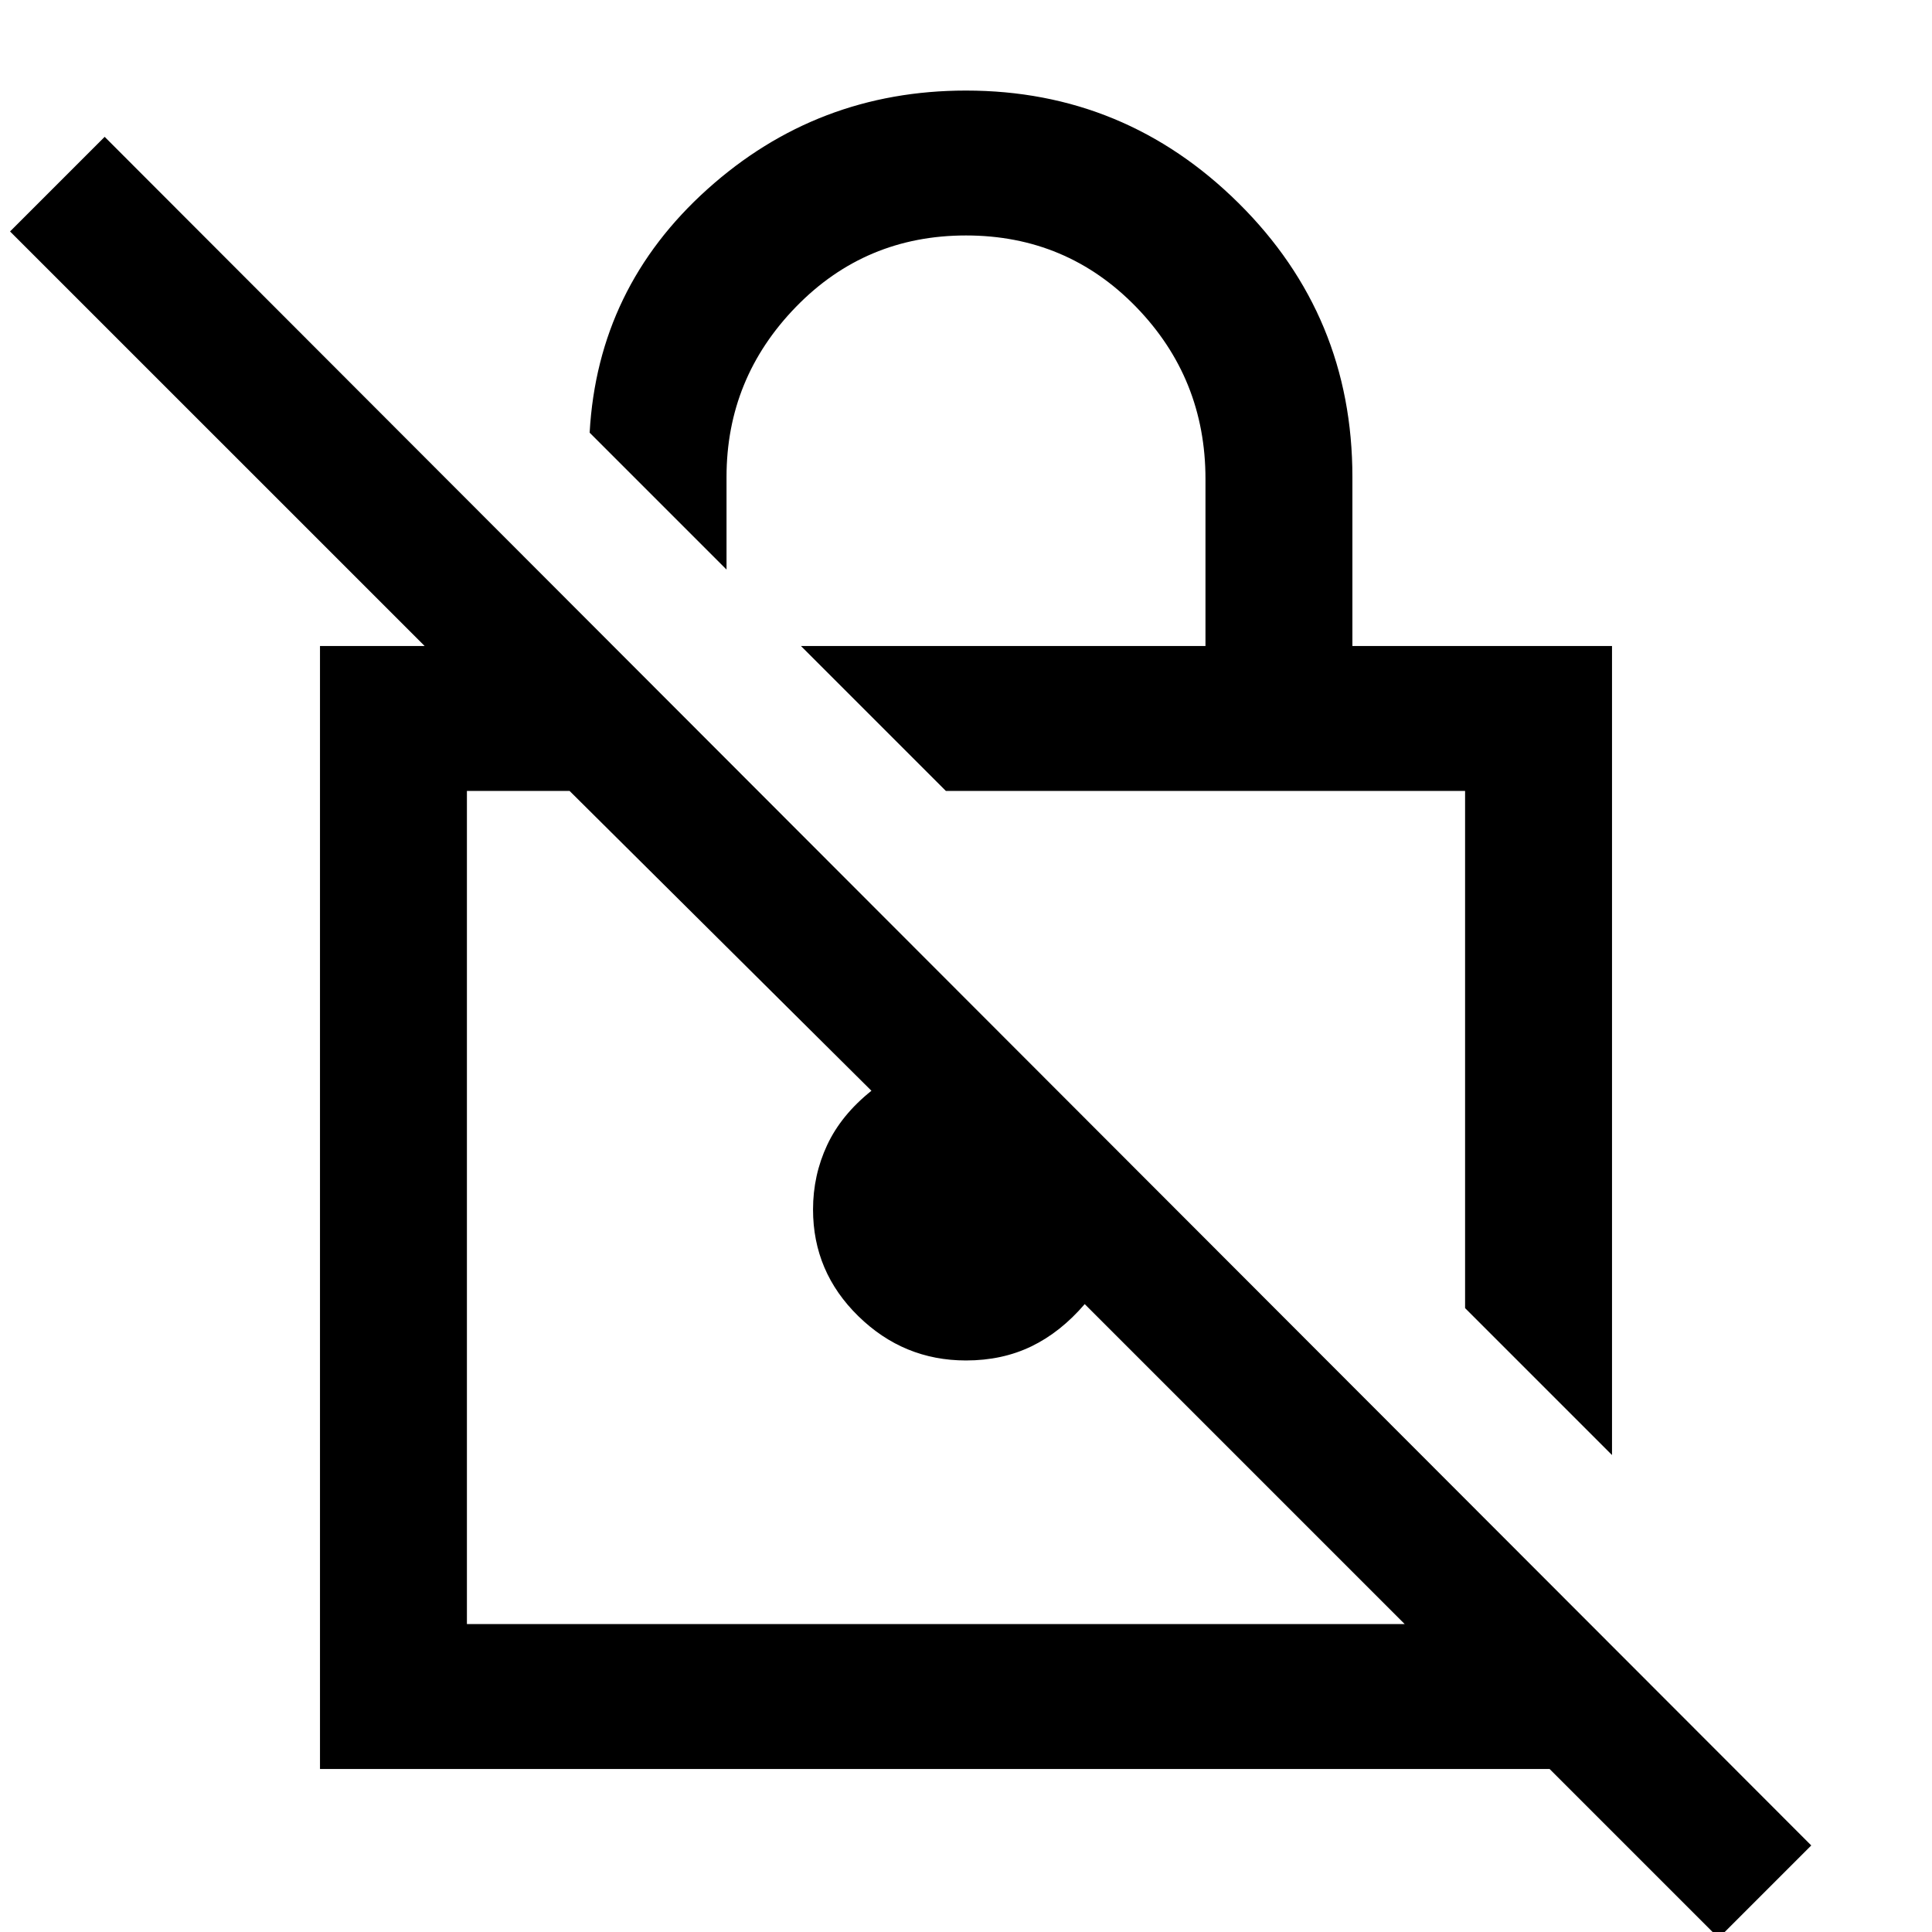 <svg xmlns="http://www.w3.org/2000/svg" height="40" width="40"><path d="M33.375 30.125 30.333 27.083V16.375H19.583L16.583 13.375H24.958V9.917Q24.958 7.833 23.521 6.354Q22.083 4.875 20 4.875Q17.917 4.875 16.479 6.354Q15.042 7.833 15.042 9.875V11.792L12.208 8.958Q12.375 5.958 14.646 3.917Q16.917 1.875 20 1.875Q23.292 1.875 25.646 4.208Q28 6.542 28 9.875V13.375H33.375ZM35.583 40.125 32.083 36.625H6.625V13.375H8.792L0.208 4.792L2.167 2.833L37.5 38.208ZM29.083 33.625 22.458 27Q21.958 27.583 21.354 27.875Q20.75 28.167 20 28.167Q18.708 28.167 17.771 27.25Q16.833 26.333 16.833 25.042Q16.833 24.333 17.125 23.708Q17.417 23.083 18.042 22.583L11.792 16.375H9.667V33.625ZM24.958 21.708ZM20.458 25Z"/></svg>